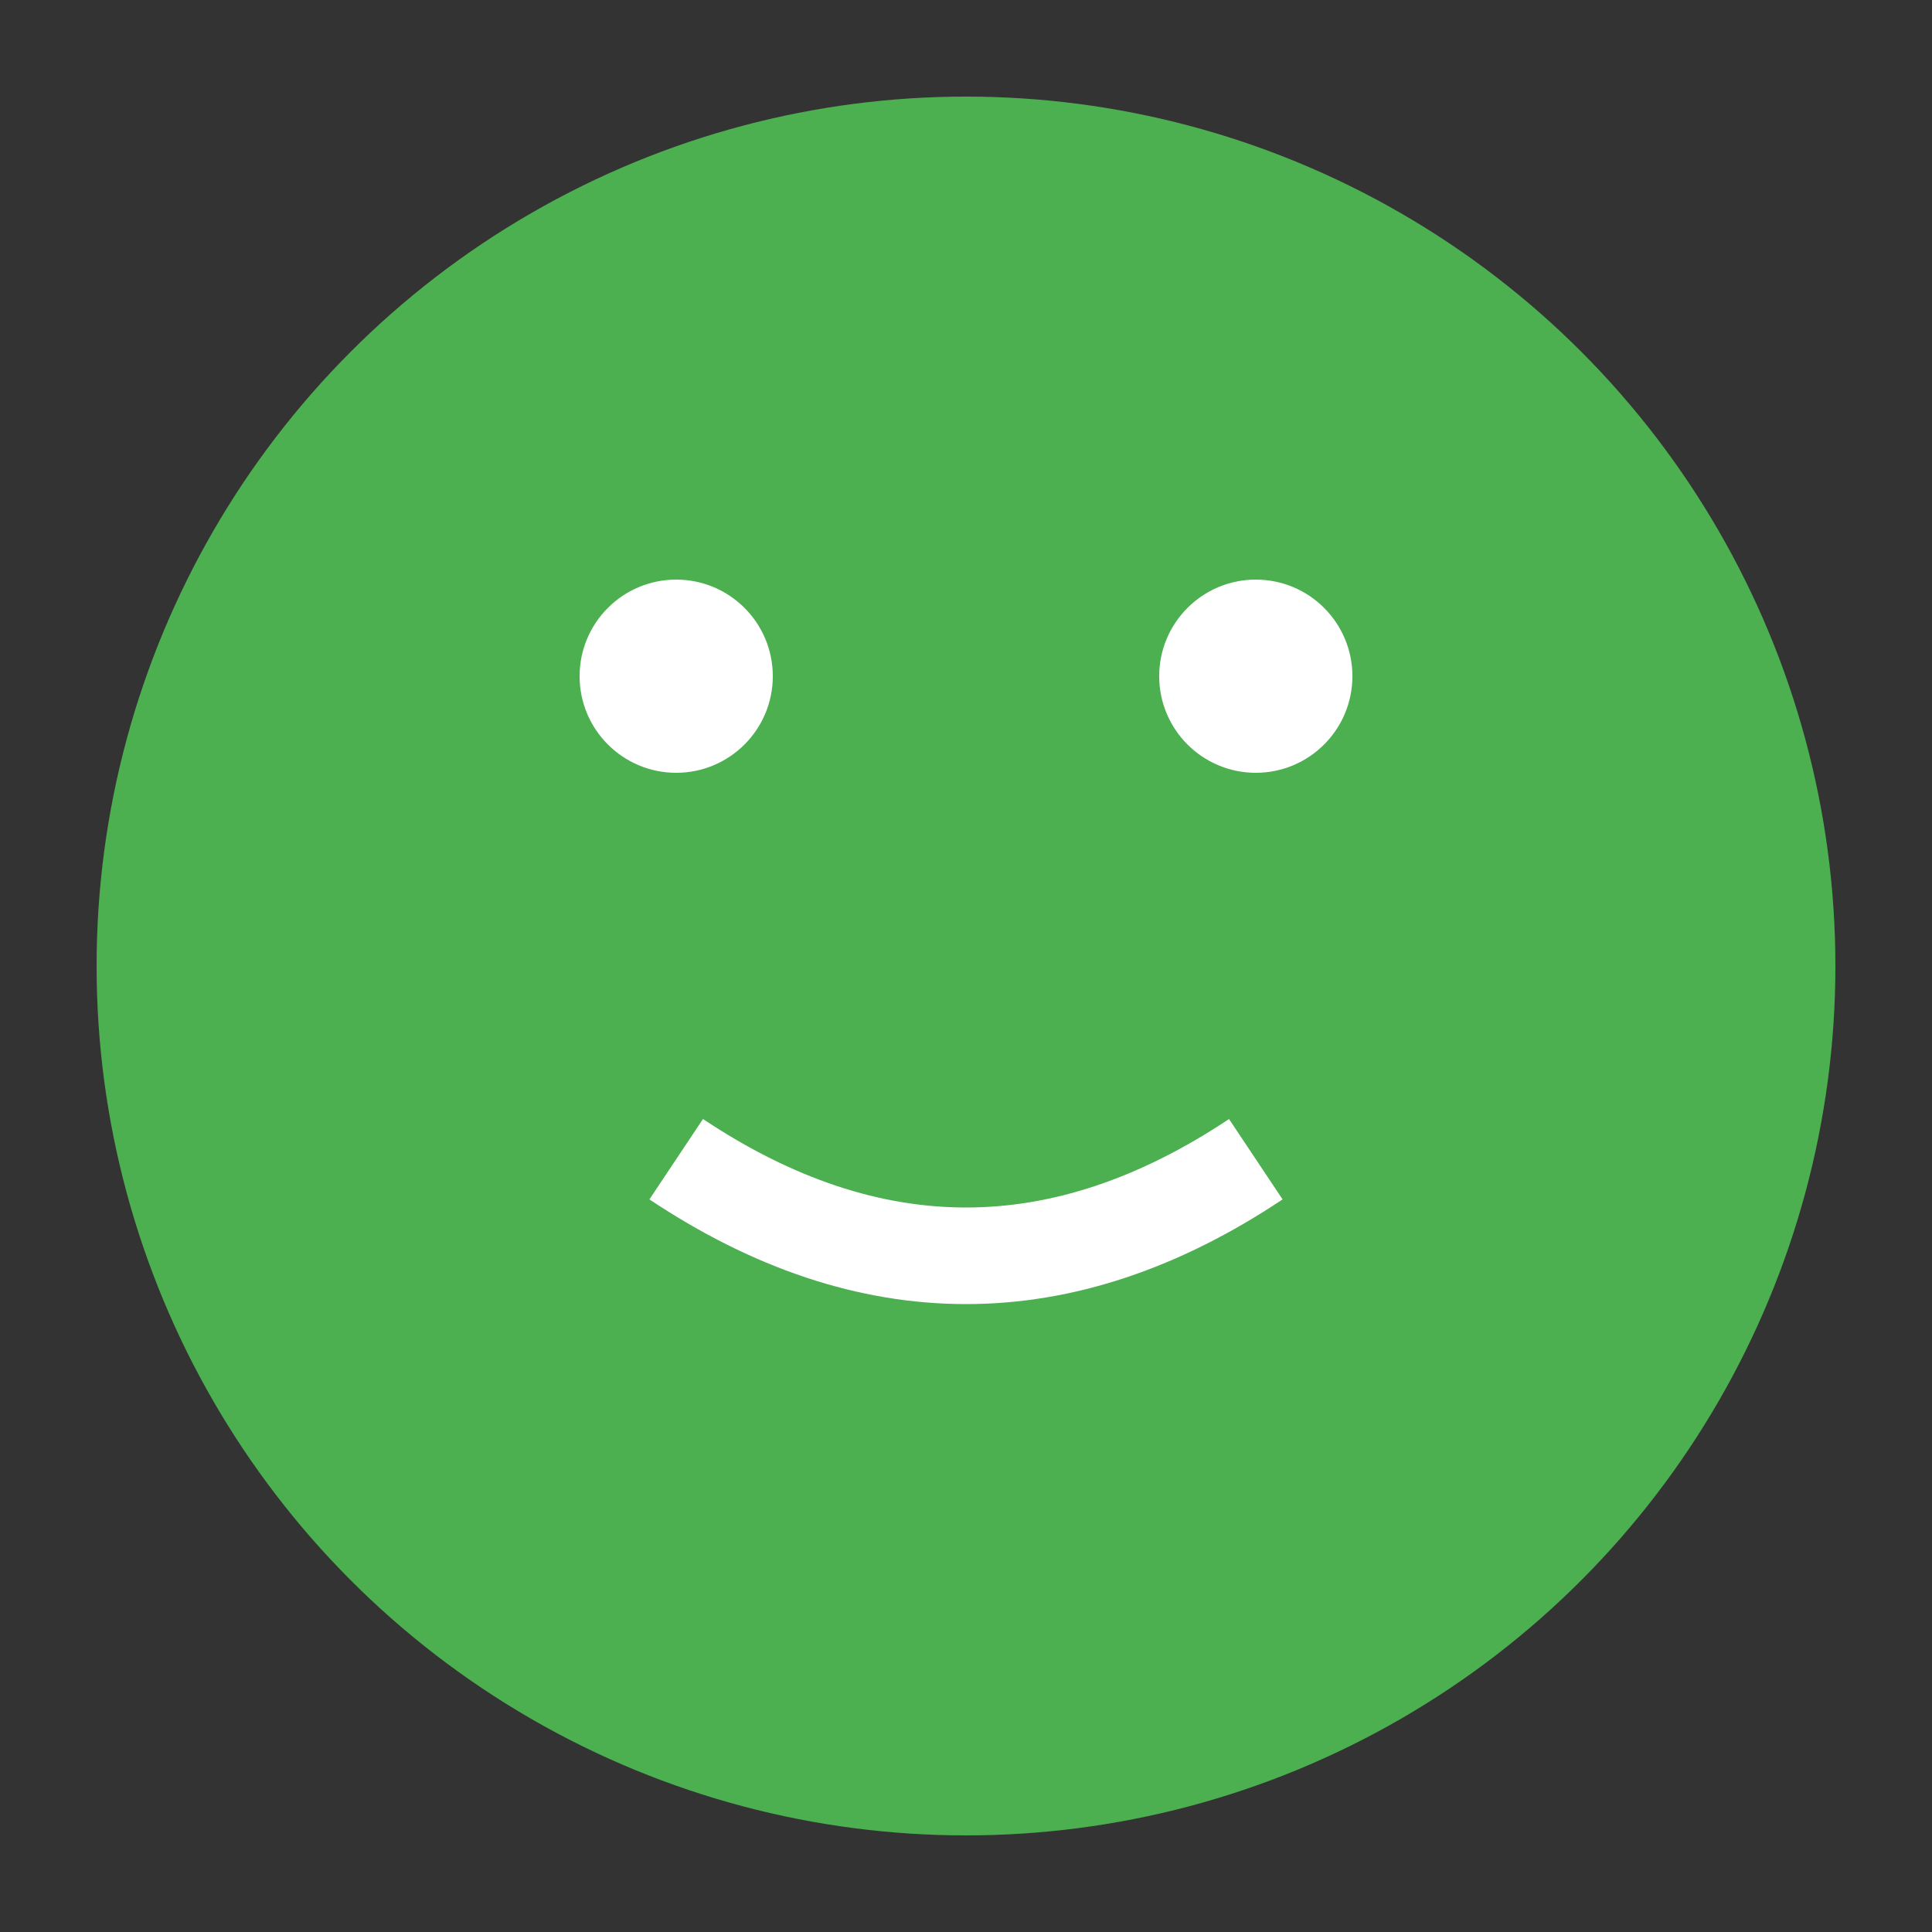 <?xml version="1.0" encoding="UTF-8"?>
<svg width="20" height="20" viewBox="0 0 20 20" xmlns="http://www.w3.org/2000/svg">
    <rect x="0" y="0" width="20" height="20" fill="#333333" stroke="none"/>
    <circle cx="10" cy="10" r="9" fill="#4CAF50"/>
    <circle cx="7" cy="7" r="1" fill="white"/>
    <circle cx="13" cy="7" r="1" fill="white"/>
    <path d="M7 12 Q10 14 13 12" stroke="white" fill="none" stroke-width="1"/>
</svg> 